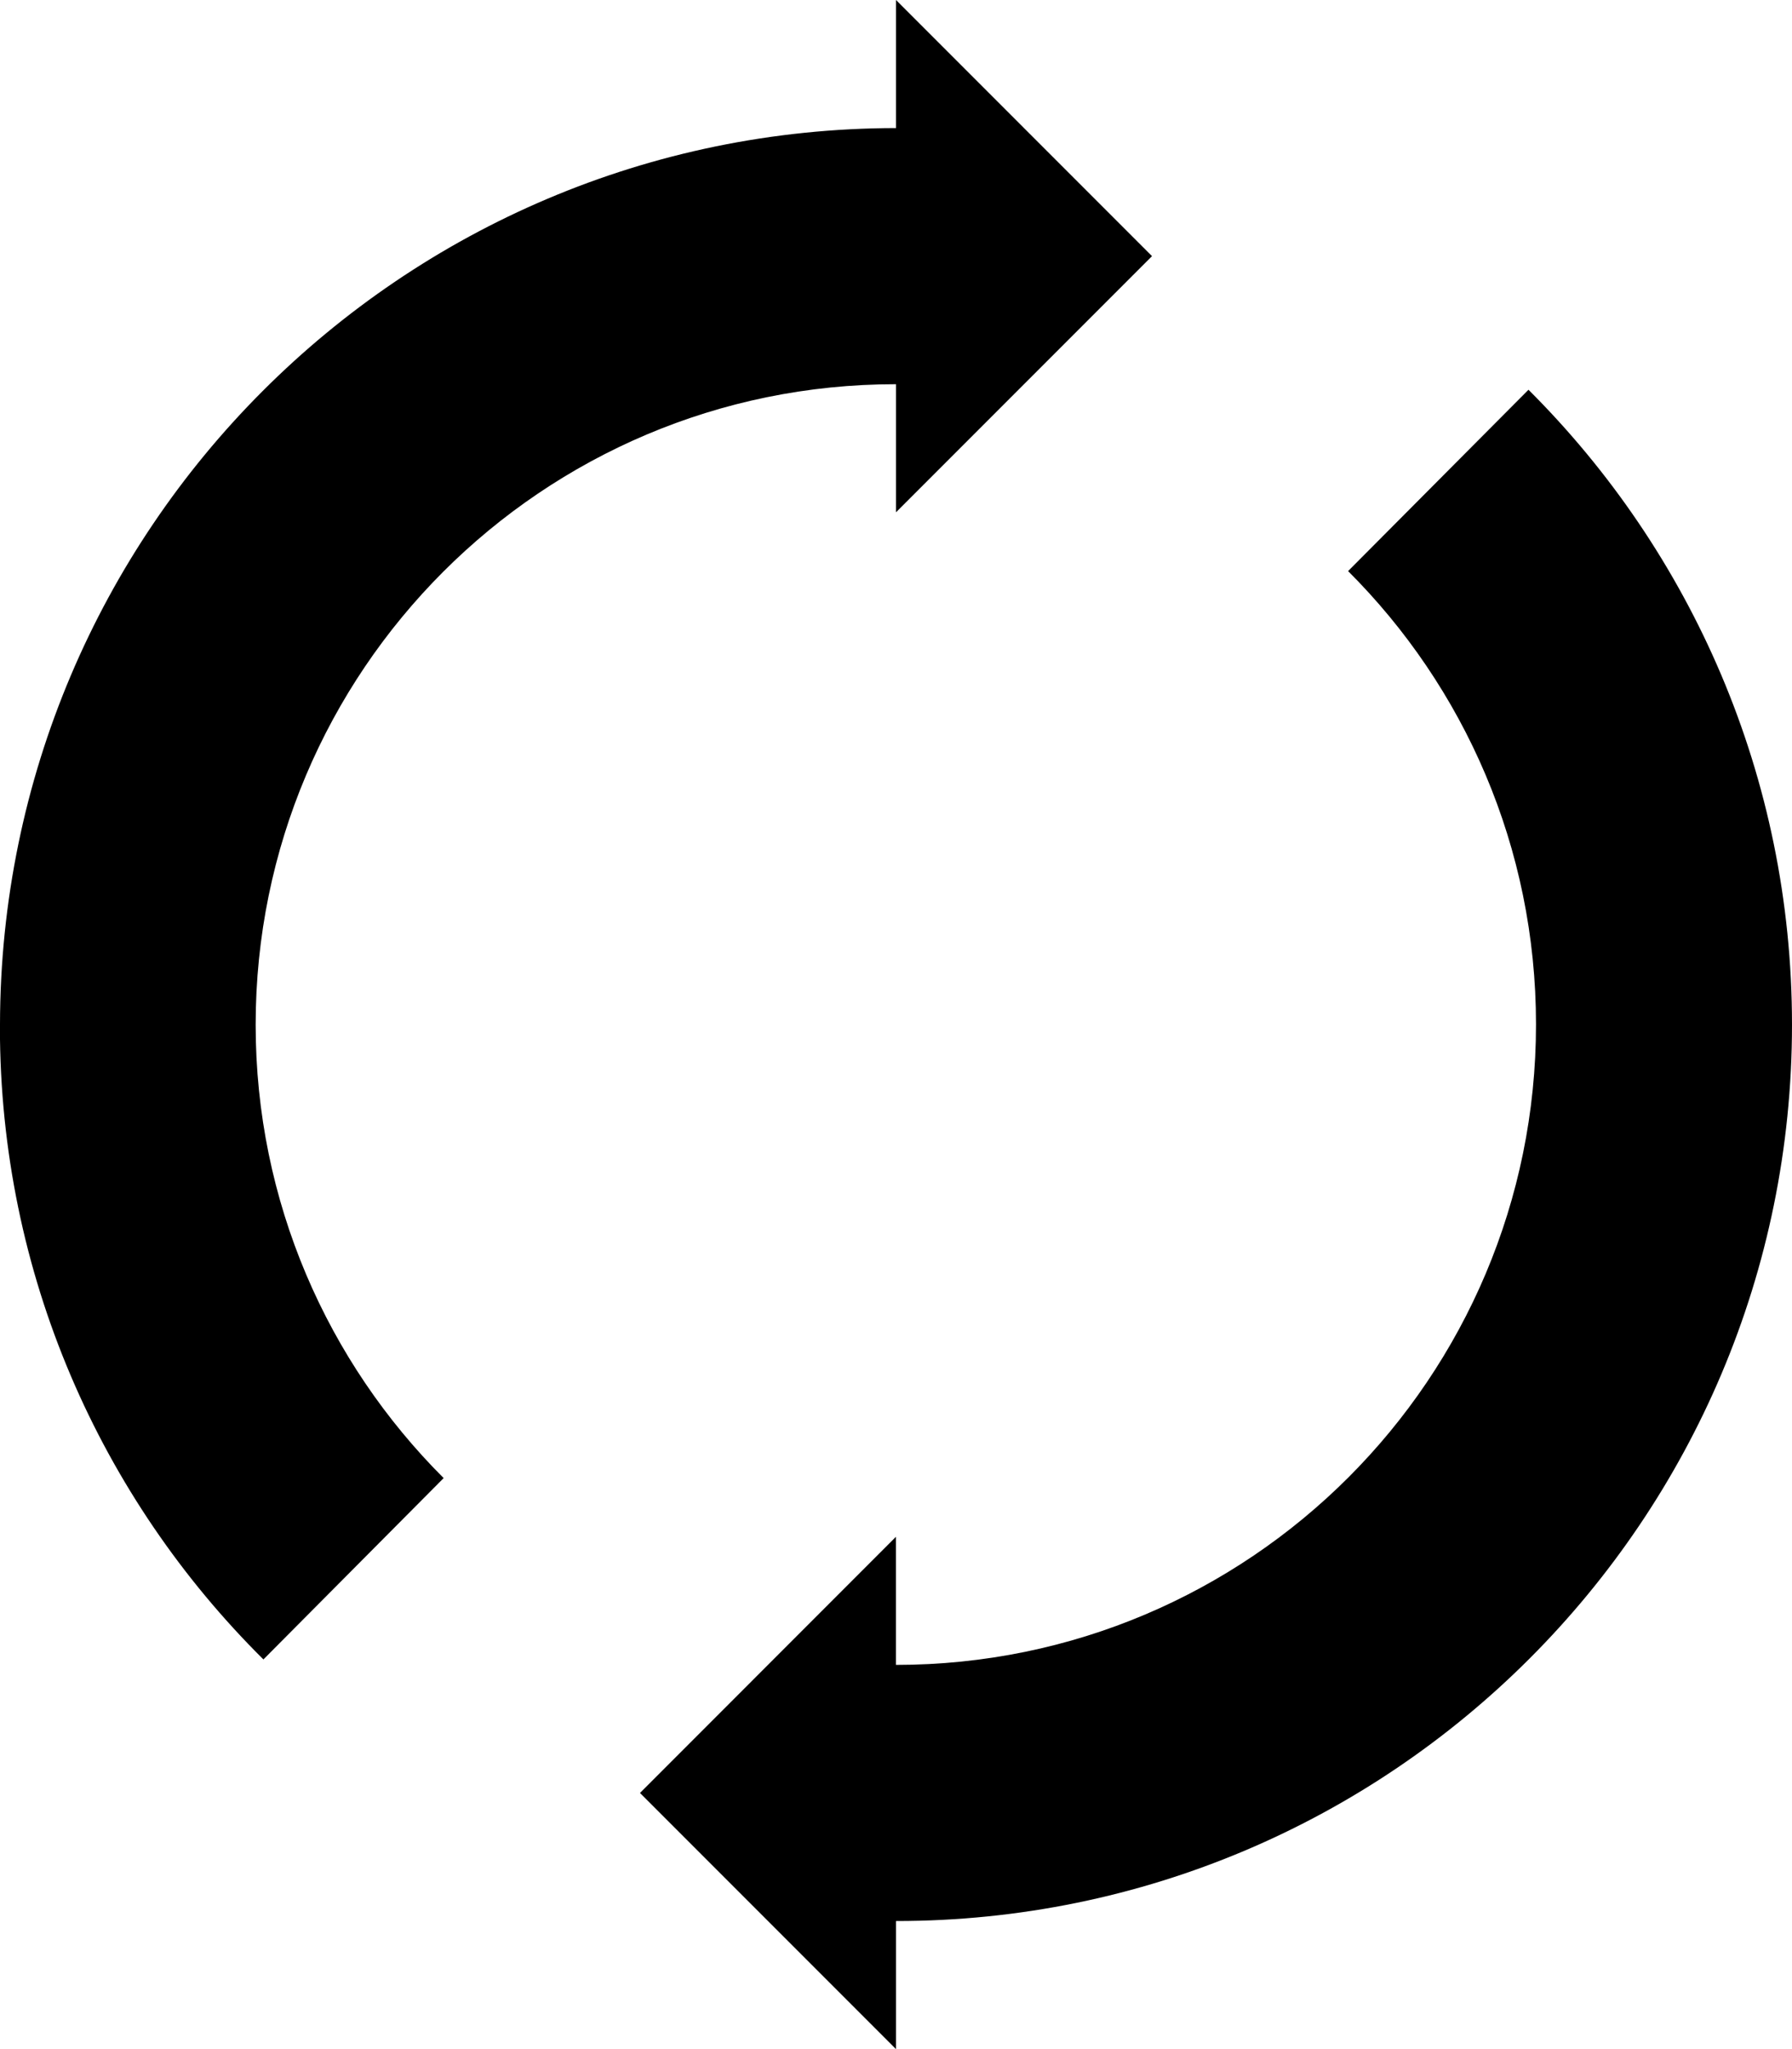 <?xml version="1.0"?>
<!--Generated by Fontisto-->
<svg xmlns="http://www.w3.org/2000/svg" viewBox="0 0 21 24"><path d="m7.5 21 2.999-3v1.5c4.143 0 7.501-3.359 7.501-7.502 0-2.074-.842-3.952-2.202-5.309l2.114-2.124c1.908 1.901 3.088 4.531 3.088 7.437 0 5.798-4.7 10.498-10.498 10.498-.001 0-.001 0-.002 0v1.5zm-7.5-9c.007-5.796 4.704-10.493 10.499-10.5h.001v-1.5l3 3-3 3v-1.5s-.001 0-.002 0c-4.143 0-7.502 3.359-7.502 7.502 0 2.074.842 3.952 2.203 5.31l-2.112 2.124c-1.907-1.89-3.088-4.511-3.088-7.407 0-.01 0-.02 0-.03v.002z"/></svg>
